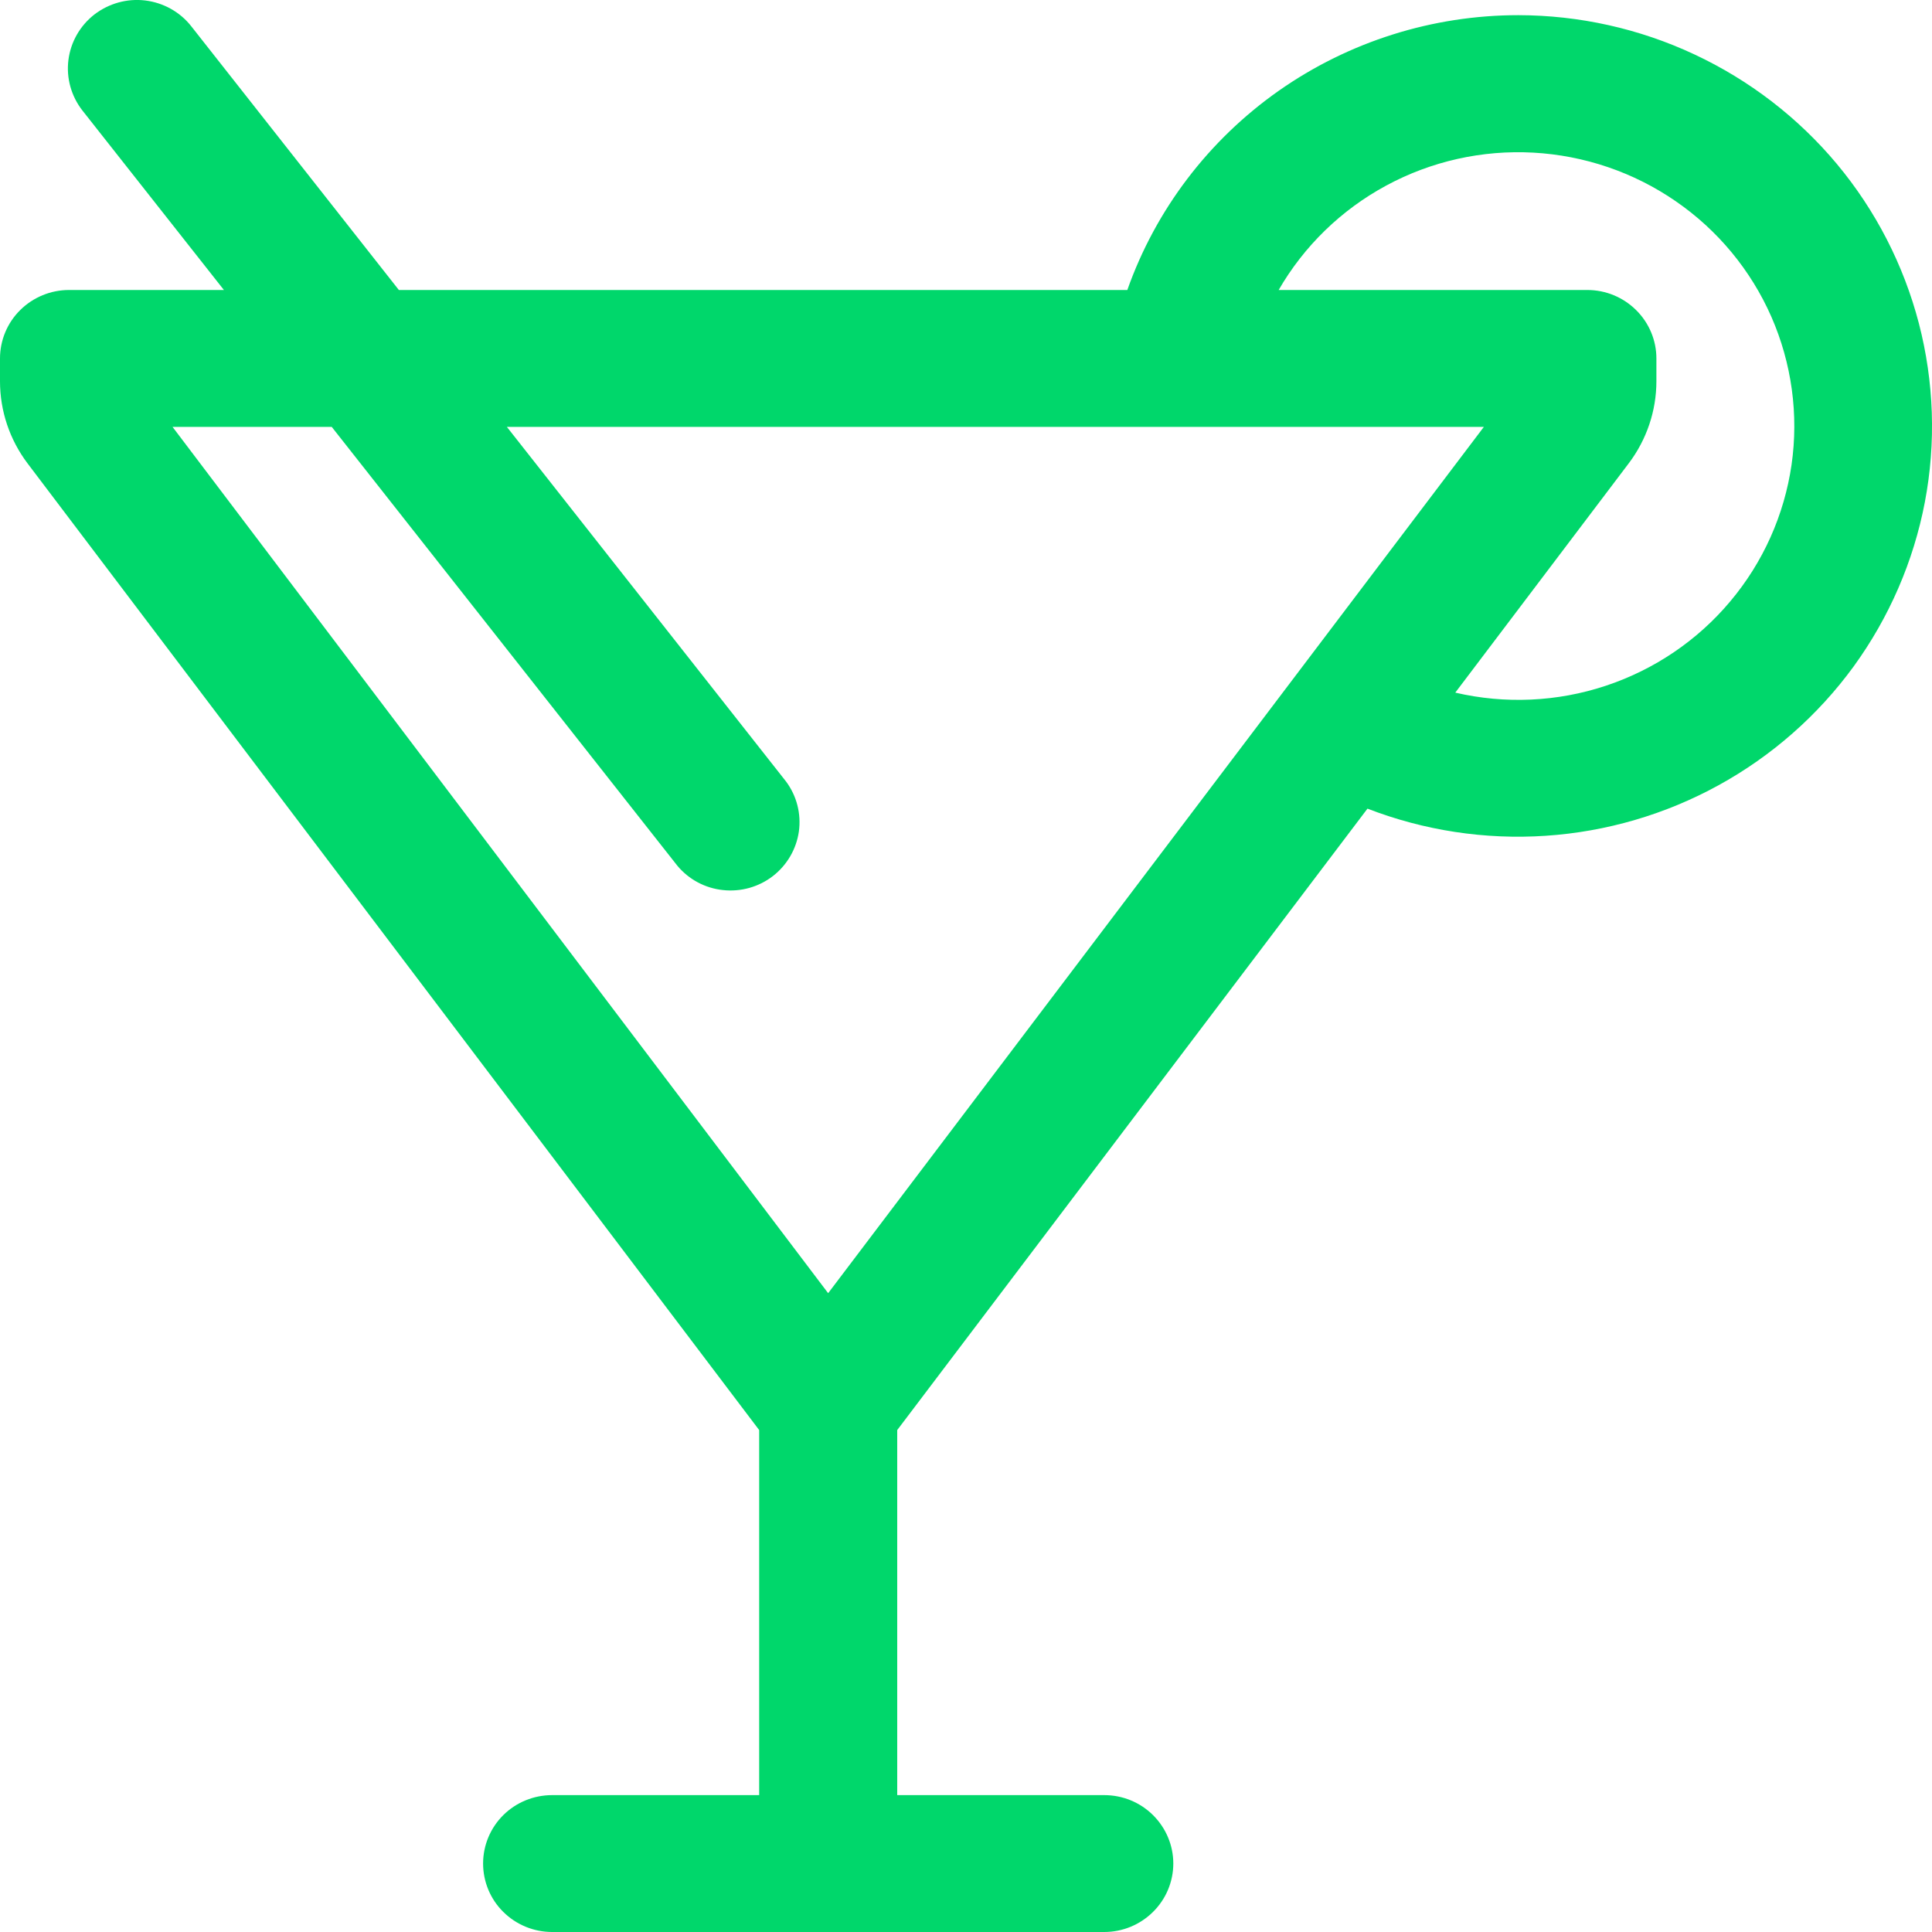 <svg width="20" height="20" viewBox="0 0 20 20" fill="none" xmlns="http://www.w3.org/2000/svg">
<path d="M15.718 0.157C16.348 0.158 16.97 0.296 17.54 0.563C18.109 0.829 18.613 1.216 19.015 1.697C19.417 2.179 19.706 2.742 19.864 3.347C20.021 3.952 20.043 4.584 19.926 5.198C19.809 5.811 19.557 6.392 19.189 6.899C18.82 7.405 18.343 7.825 17.792 8.128C17.241 8.431 16.63 8.61 16.001 8.652C15.373 8.694 14.743 8.598 14.156 8.371L9.288 14.804V18.583H11.431C11.621 18.583 11.802 18.657 11.936 18.79C12.07 18.923 12.146 19.103 12.146 19.291C12.146 19.479 12.07 19.66 11.936 19.792C11.802 19.925 11.621 20 11.431 20H5.716C5.526 20 5.344 19.925 5.21 19.792C5.076 19.66 5.001 19.479 5.001 19.291C5.001 19.103 5.076 18.923 5.21 18.79C5.344 18.657 5.526 18.583 5.716 18.583H7.859V14.804L0.286 4.798C0.1 4.552 0 4.254 0 3.947V3.711C0 3.523 0.075 3.342 0.209 3.21C0.343 3.077 0.525 3.002 0.714 3.002H2.318L0.854 1.145C0.738 0.997 0.685 0.809 0.708 0.623C0.731 0.436 0.828 0.266 0.977 0.15C1.127 0.035 1.316 -0.018 1.504 0.005C1.692 0.028 1.864 0.124 1.98 0.272L4.129 3.002H11.67C11.964 2.17 12.512 1.45 13.237 0.94C13.962 0.431 14.829 0.157 15.718 0.157ZM13.237 3.002H16.432C16.622 3.002 16.803 3.077 16.937 3.21C17.071 3.342 17.147 3.523 17.147 3.711V3.946C17.147 4.253 17.046 4.551 16.861 4.796L15.065 7.17C15.581 7.29 16.12 7.266 16.623 7.099C17.126 6.932 17.572 6.63 17.911 6.226C18.251 5.822 18.47 5.333 18.546 4.812C18.621 4.292 18.548 3.761 18.337 3.279C18.125 2.797 17.783 2.383 17.347 2.083C16.912 1.783 16.401 1.609 15.872 1.58C15.343 1.551 14.816 1.669 14.35 1.921C13.885 2.172 13.499 2.547 13.236 3.003V3.002H13.237ZM5.247 4.419L8.137 8.09C8.248 8.239 8.295 8.424 8.27 8.607C8.244 8.789 8.148 8.955 8.001 9.069C7.855 9.182 7.669 9.234 7.485 9.214C7.3 9.195 7.13 9.104 7.012 8.962L3.434 4.419H1.786L8.573 13.387L15.361 4.419H5.247Z" fill="#00D76B"/>
</svg>
